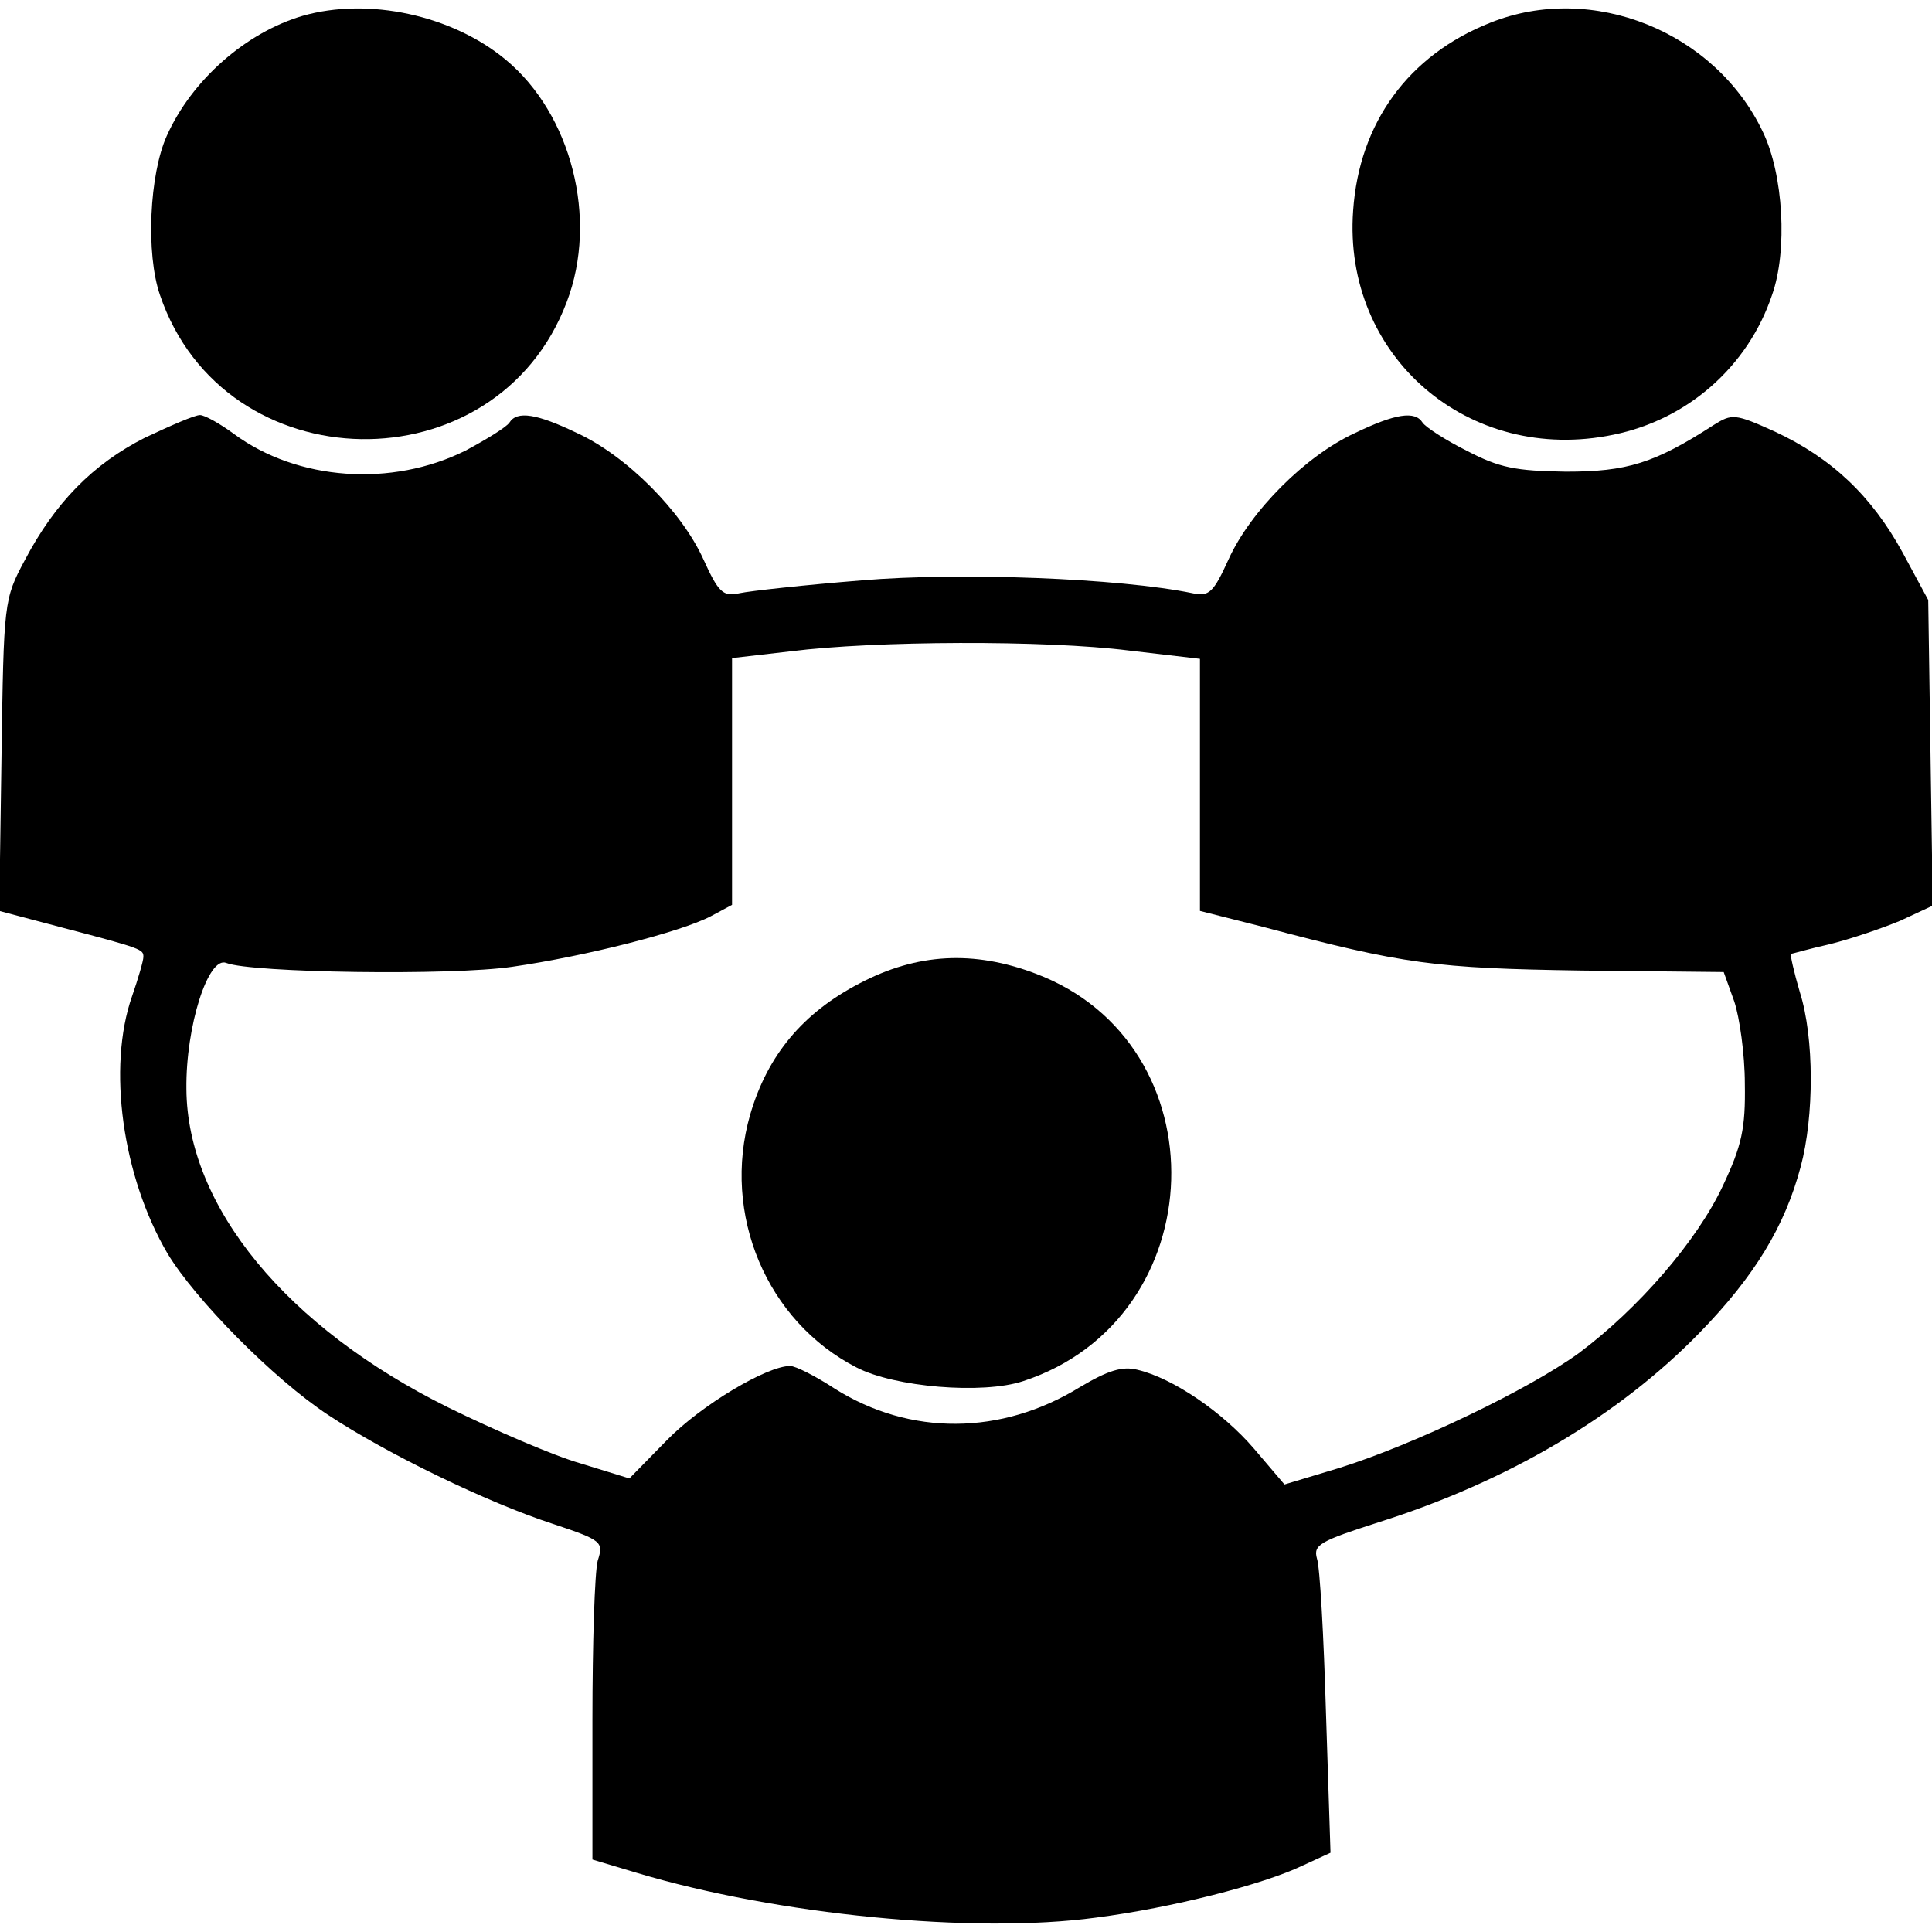 <?xml version="1.0" standalone="no"?>
<!DOCTYPE svg PUBLIC "-//W3C//DTD SVG 20010904//EN"
 "http://www.w3.org/TR/2001/REC-SVG-20010904/DTD/svg10.dtd">
<svg version="1.0" xmlns="http://www.w3.org/2000/svg"
 width="256pt" height="256pt" viewBox="0 0 256 256"
 preserveAspectRatio="xMidYMid meet">
<g transform="translate(0,256) scale(0.1,-0.1)"
fill="#000000" stroke="none">
<path d="M401 2539 c-75 -22 -147 -85 -180 -159 -23 -51 -28 -156 -9 -211 85
-250 446 -256 539 -9 42 110 6 249 -81 321 -71 59 -182 83 -269 58z"/>
<path d="M1975 2530 c-109 -43 -174 -133 -182 -249 -14 -193 153 -337 345
-297 98 20 178 90 210 185 21 59 15 160 -12 216 -63 133 -226 199 -361 145z"/>
<path d="M192 1980 c-69 -35 -119 -86 -159 -162 -28 -52 -28 -56 -31 -259 l-3
-206 83 -22 c107 -28 108 -29 108 -39 0 -5 -7 -29 -15 -52 -33 -94 -13 -239
47 -341 36 -60 140 -166 213 -214 77 -51 211 -116 297 -144 66 -22 68 -24 60
-49 -4 -15 -7 -110 -7 -211 l0 -185 60 -18 c184 -55 445 -81 607 -59 101 13
222 44 274 69 l37 17 -6 185 c-3 102 -8 194 -12 205 -5 18 4 23 82 48 171 54
318 141 425 251 73 75 113 141 134 220 18 67 18 171 -1 231 -8 27 -13 50 -12
51 1 0 25 7 52 13 28 7 69 21 93 31 l43 20 -3 202 -3 203 -34 63 c-41 75 -94
125 -169 160 -53 24 -57 24 -81 9 -79 -51 -115 -62 -196 -62 -67 1 -88 5 -132
28 -28 14 -54 31 -58 37 -10 16 -36 12 -90 -14 -65 -30 -138 -103 -167 -167
-20 -44 -26 -50 -48 -45 -97 20 -309 28 -438 17 -75 -6 -148 -14 -162 -17 -22
-5 -28 1 -48 45 -29 64 -102 137 -167 167 -54 26 -80 30 -90 14 -4 -6 -30 -22
-58 -37 -98 -49 -223 -40 -307 22 -19 14 -39 25 -45 25 -7 0 -39 -14 -73 -30z
m1304 -282 l94 -11 0 -167 0 -167 83 -21 c188 -50 229 -55 422 -58 l189 -2 14
-39 c7 -21 14 -70 14 -109 1 -59 -4 -82 -29 -135 -34 -73 -112 -163 -191 -222
-66 -48 -218 -121 -317 -152 l-73 -22 -40 47 c-42 49 -108 94 -155 105 -20 5
-39 -1 -76 -23 -104 -64 -225 -65 -325 -2 -26 17 -52 30 -59 30 -31 0 -118
-52 -163 -98 l-50 -51 -65 20 c-35 10 -114 44 -175 74 -214 106 -346 266 -347
422 -1 83 29 177 53 167 33 -13 298 -17 379 -5 97 14 223 46 263 67 l28 15 0
163 0 164 78 9 c111 14 337 15 448 1z"/>
<path d="M1139 1257 c-75 -39 -122 -95 -145 -174 -38 -132 22 -274 141 -335
50 -26 167 -36 221 -18 253 83 264 447 16 540 -82 31 -157 27 -233 -13z"/>
</g>
</svg>
